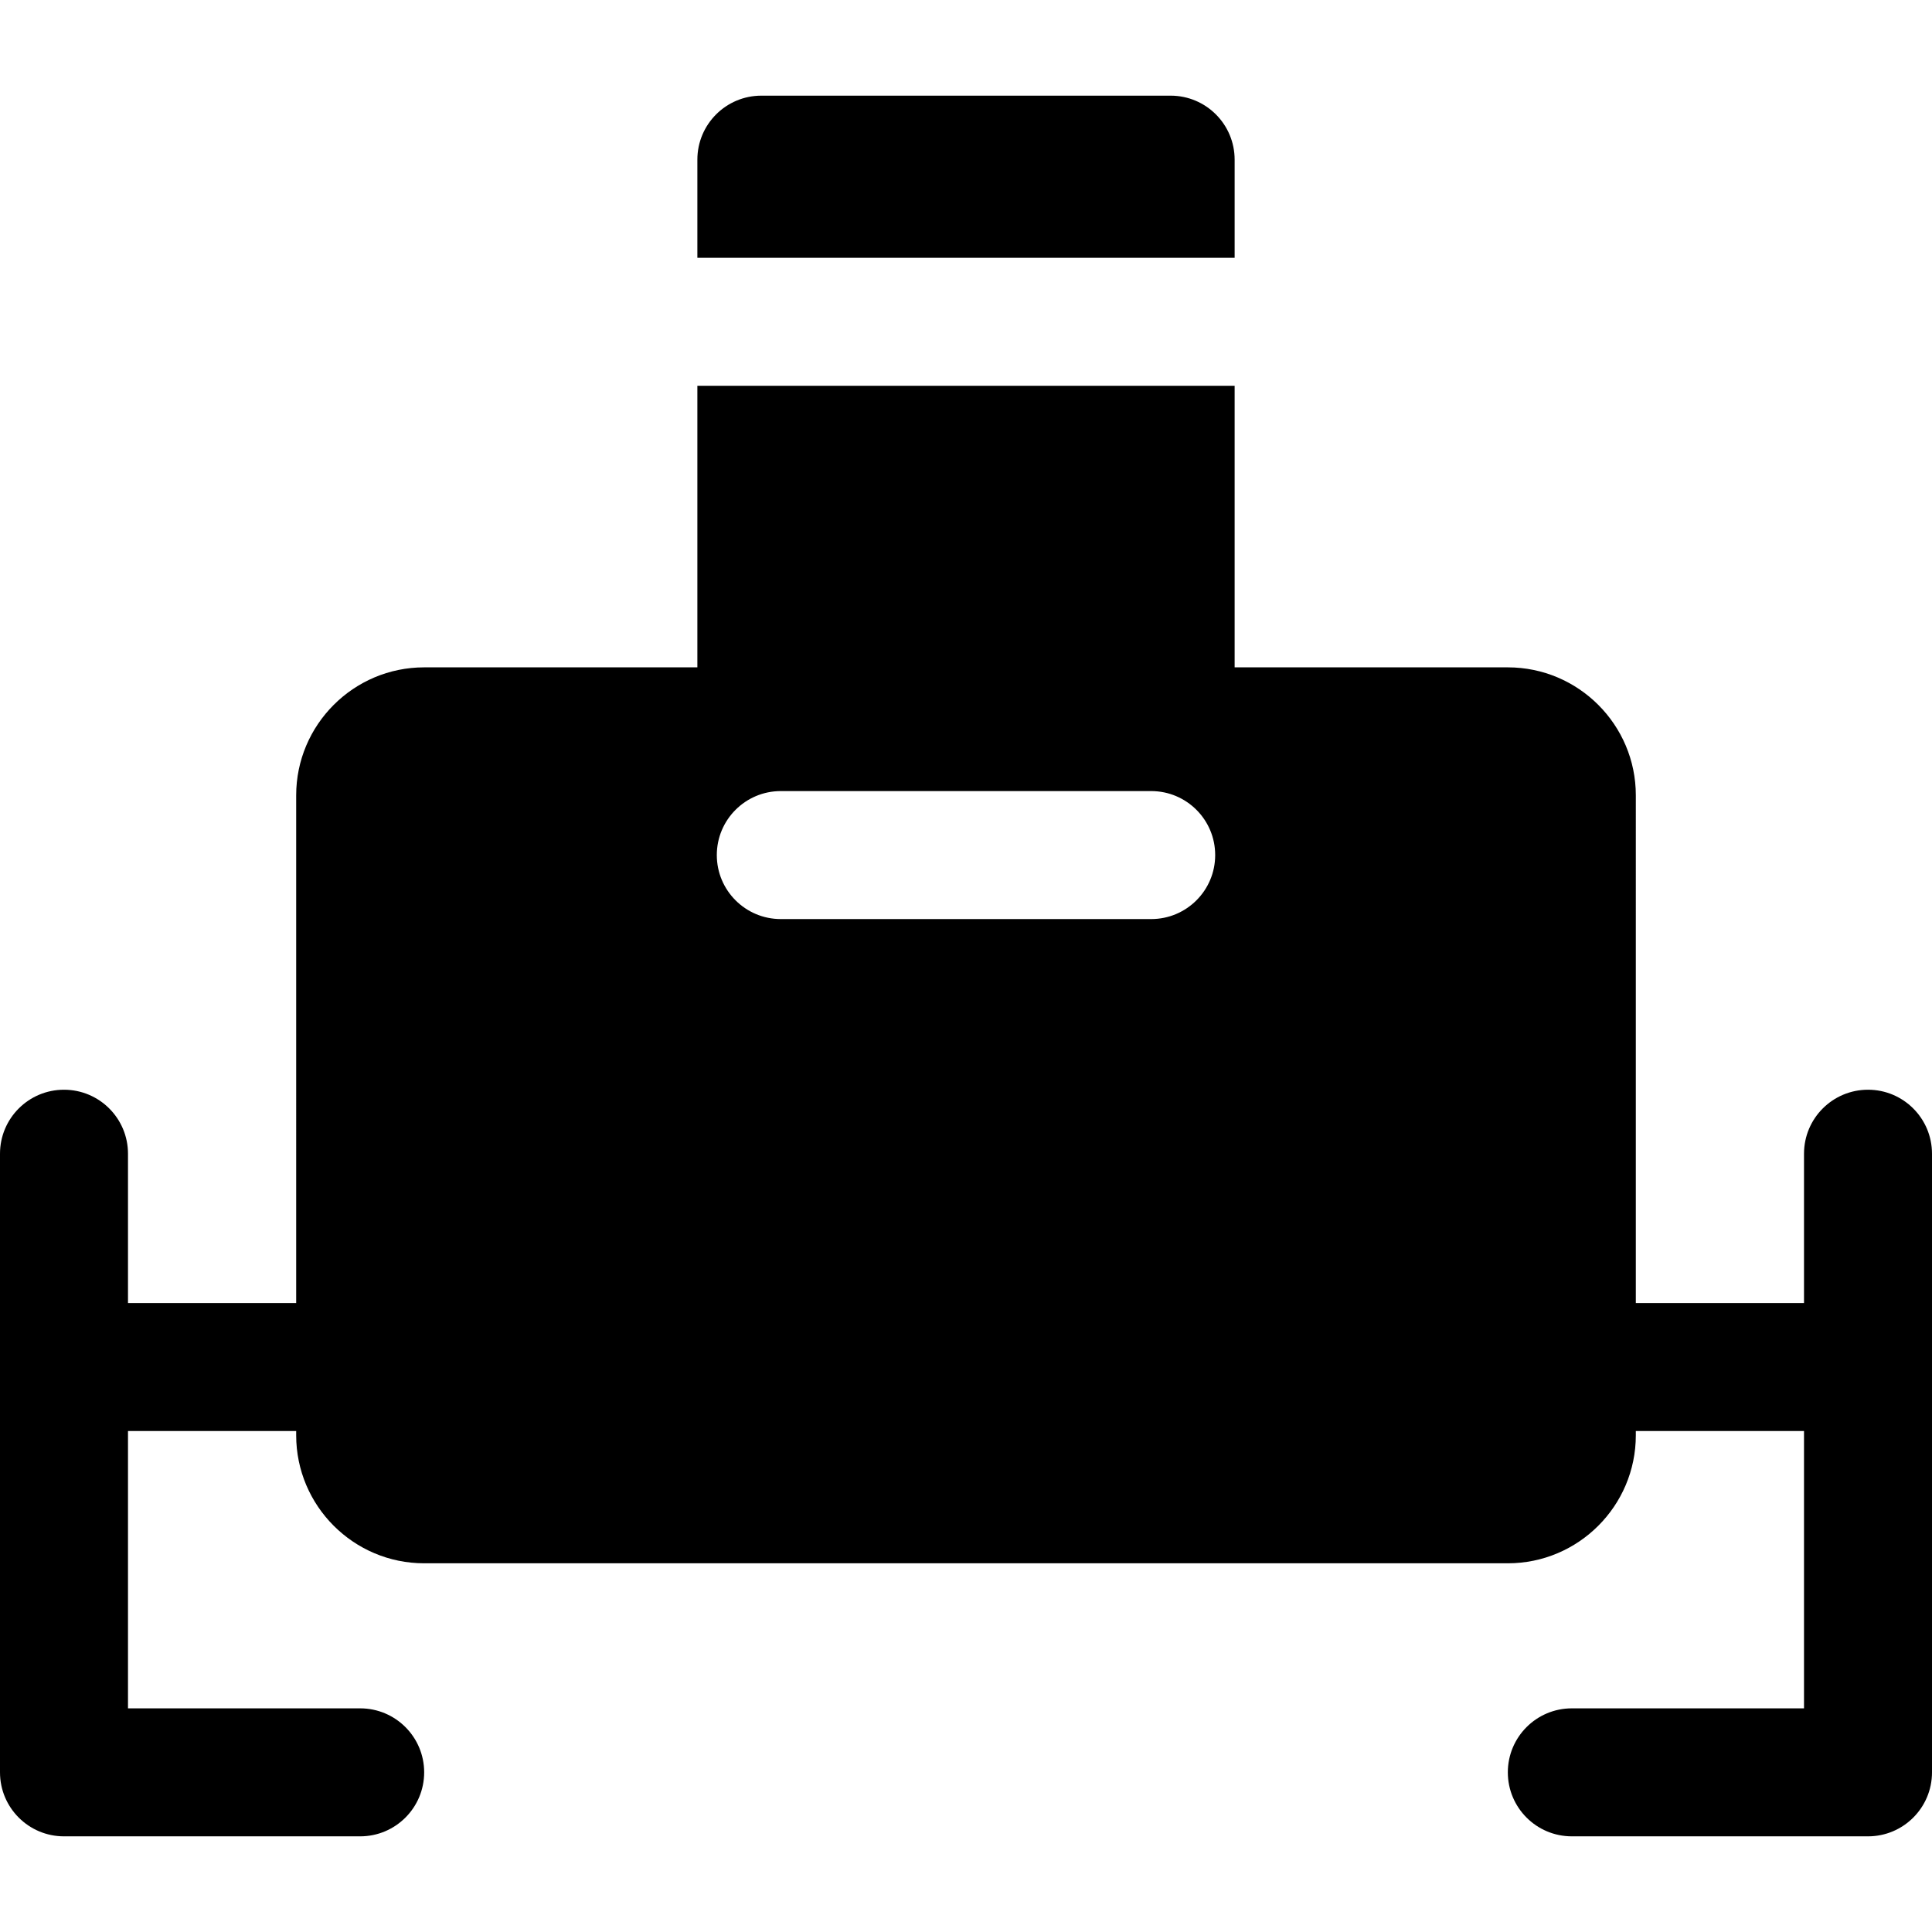 <?xml version="1.0" encoding="iso-8859-1"?>
<!-- Generator: Adobe Illustrator 19.0.0, SVG Export Plug-In . SVG Version: 6.00 Build 0)  -->
<svg version="1.1" id="Layer_1" xmlns="http://www.w3.org/2000/svg" xmlns:xlink="http://www.w3.org/1999/xlink" x="0px" y="0px"
	 viewBox="0 0 512 512" style="enable-background:new 0 0 512 512;" xml:space="preserve">
<g>
	<g>
		<path d="M495.041,288.788c-9.366,0-16.959,7.593-16.959,16.959v39.572h-44.572V210.775c0-18.703-15.216-33.919-33.919-33.919
			h-72.4v-74.622H184.81v74.622h-72.4c-18.703,0-33.919,15.216-33.919,33.919V345.32H33.919v-39.572
			c0-9.366-7.593-16.959-16.96-16.959C7.593,288.788,0,296.382,0,305.748v163.942c0,9.366,7.593,16.959,16.959,16.959H95.45
			c9.366,0,16.959-7.593,16.959-16.959c0-9.366-7.593-16.96-16.959-16.96H33.919v-73.491h44.572v1.131
			c0,18.703,15.216,33.919,33.919,33.919H399.59c18.703,0,33.919-15.216,33.919-33.919v-1.131h44.572v73.491H416.55
			c-9.366,0-16.96,7.593-16.96,16.96c0,9.366,7.593,16.959,16.96,16.959h78.491c9.366,0,16.959-7.593,16.959-16.959V305.748
			C512,296.382,504.407,288.788,495.041,288.788z M305.078,243.563h-98.157c-9.366,0-16.959-7.593-16.959-16.959
			s7.593-16.959,16.959-16.959h98.157c9.366,0,16.959,7.593,16.959,16.959S314.445,243.563,305.078,243.563z"/>
	</g>
</g>
<g>
	<g>
		<path d="M310.232,25.351H201.769c-9.366,0-16.959,7.593-16.959,16.959v26.005h142.382V42.311
			C327.191,32.944,319.598,25.351,310.232,25.351z"/>
	</g>
</g>
<g>
</g>
<g>
</g>
<g>
</g>
<g>
</g>
<g>
</g>
<g>
</g>
<g>
</g>
<g>
</g>
<g>
</g>
<g>
</g>
<g>
</g>
<g>
</g>
<g>
</g>
<g>
</g>
<g>
</g>
</svg>
